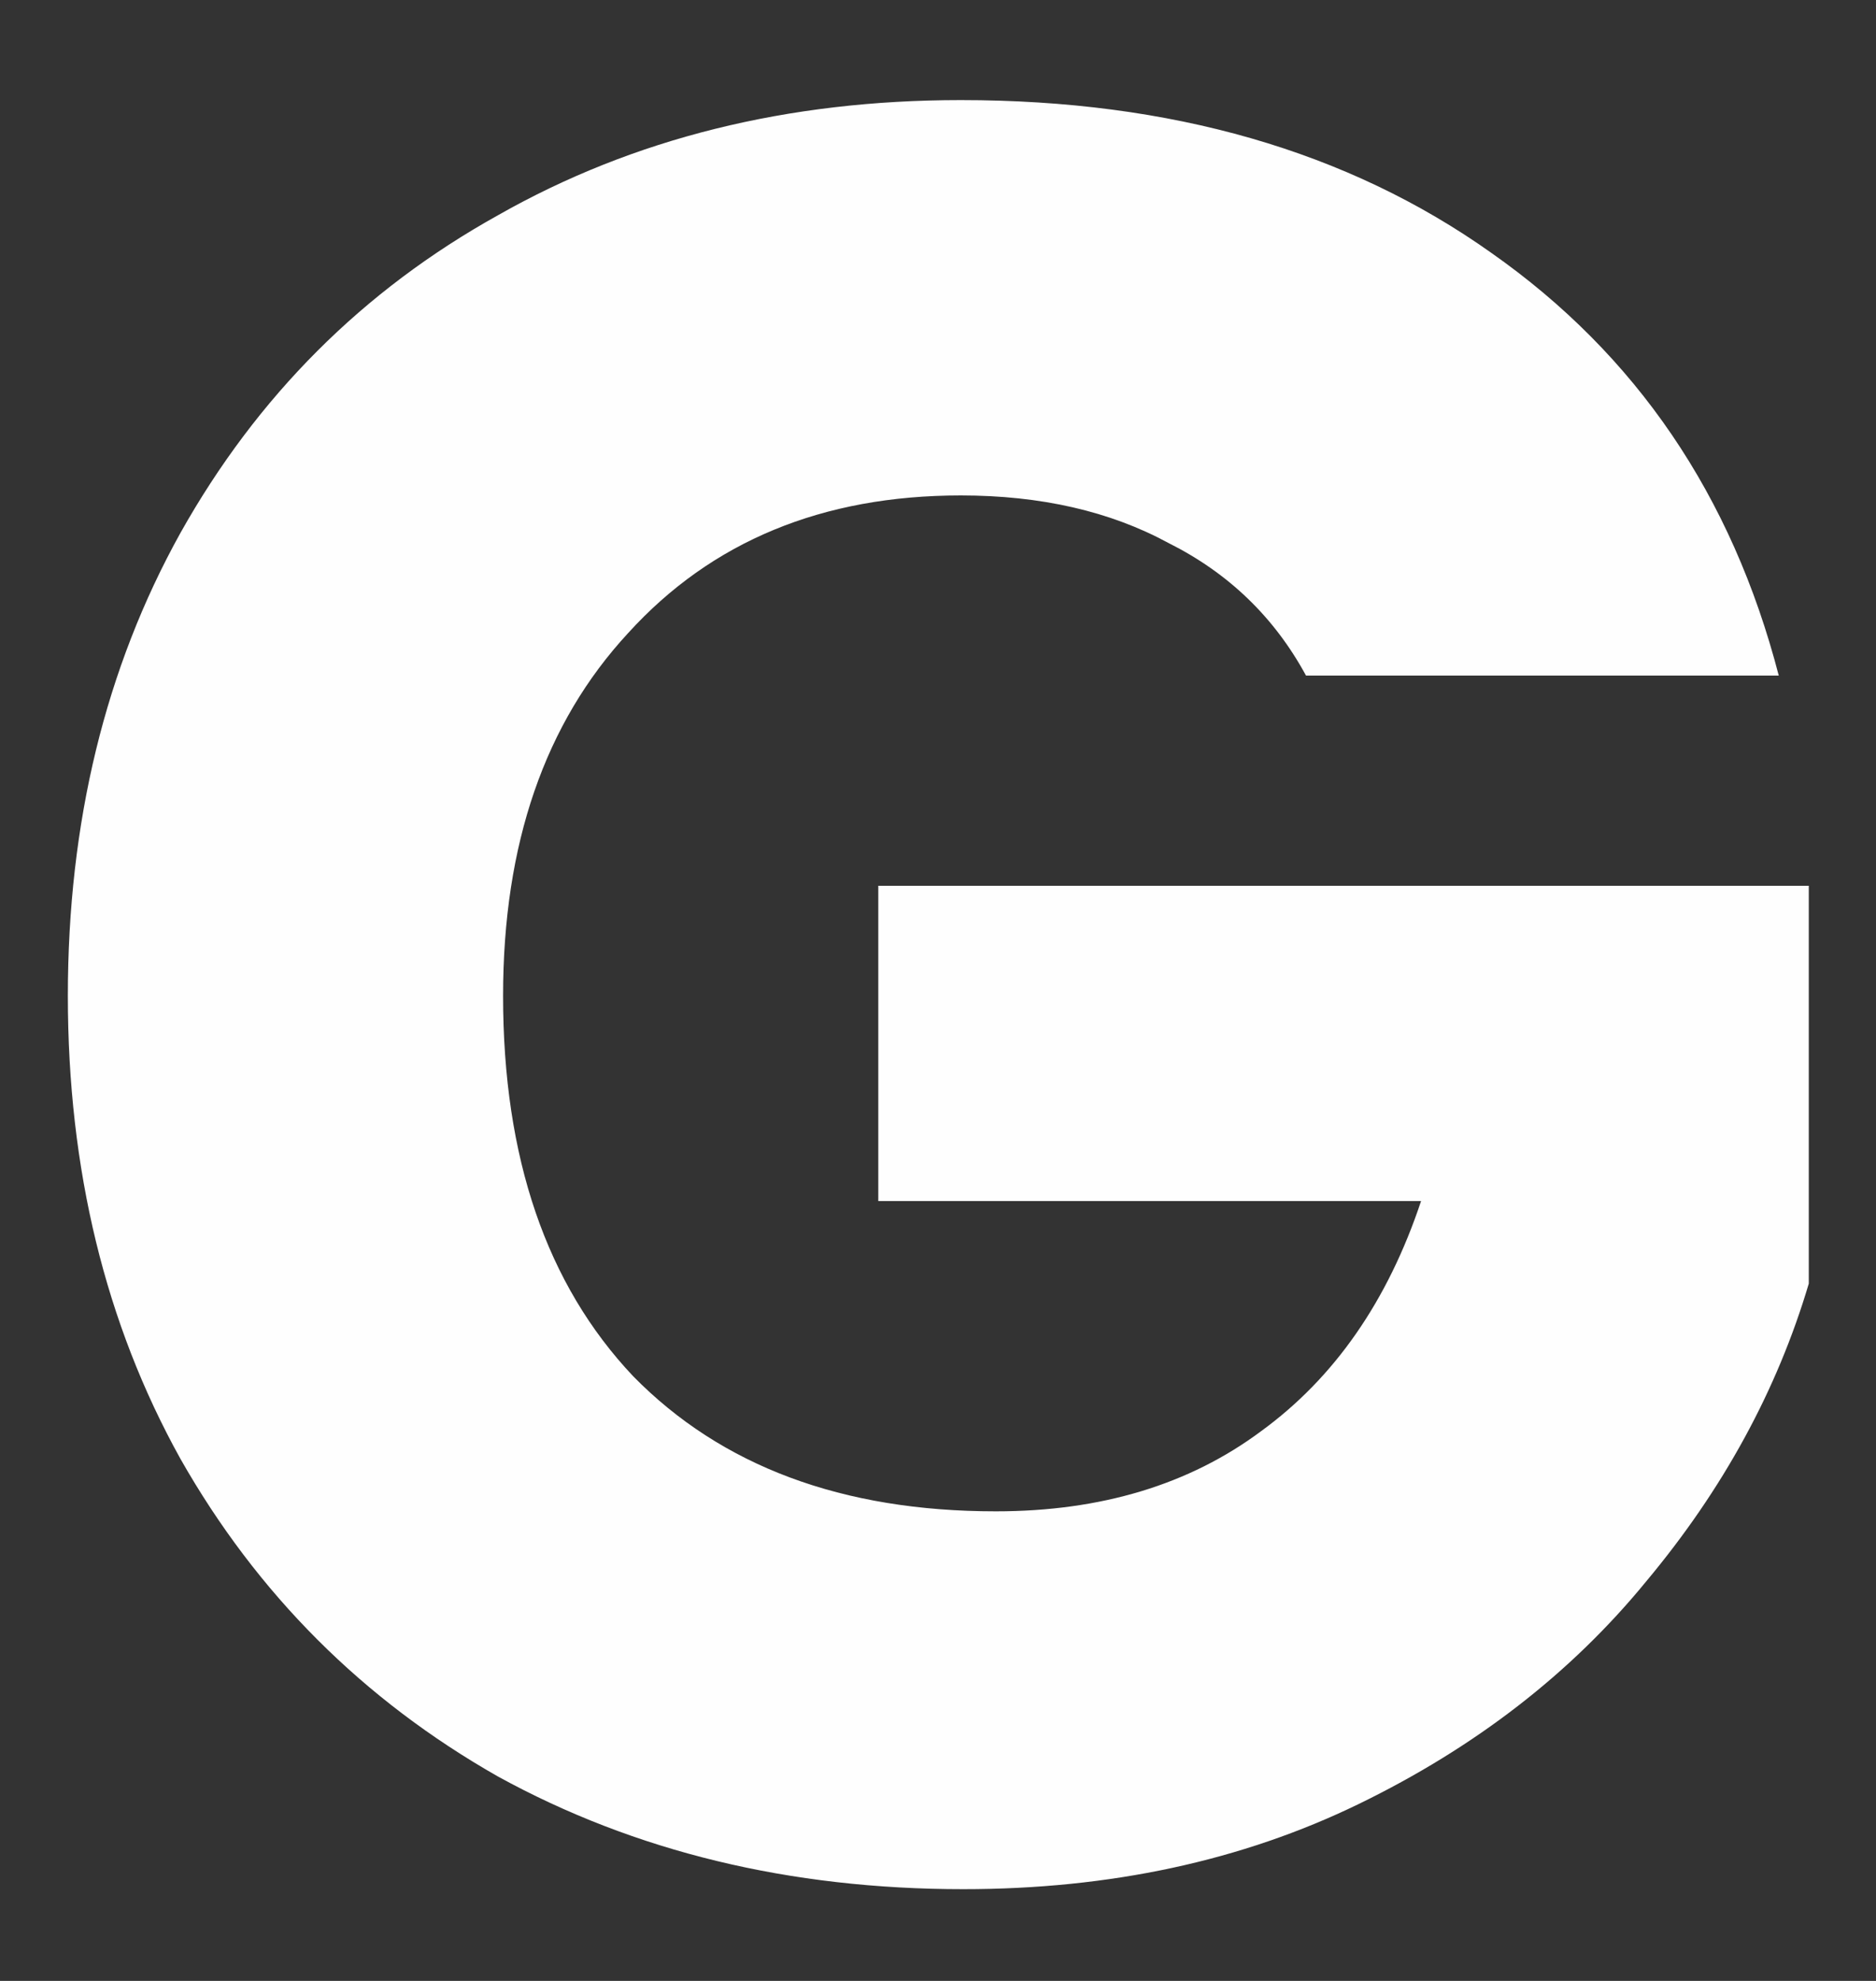 <svg width="18" height="19" viewBox="0 0 18 19" fill="none" xmlns="http://www.w3.org/2000/svg">
<rect x="0" y="0" width="18" height="19" fill="#333333" stroke="none"/>
<path d="M12.531 6.48C12.227 5.92 11.787 5.496 11.211 5.208C10.651 4.904 9.987 4.752 9.219 4.752C7.891 4.752 6.827 5.192 6.027 6.072C5.227 6.936 4.827 8.096 4.827 9.552C4.827 11.104 5.243 12.32 6.075 13.2C6.923 14.064 8.083 14.496 9.555 14.496C10.563 14.496 11.411 14.24 12.099 13.728C12.803 13.216 13.315 12.48 13.635 11.52H8.427V8.496H17.355V12.312C17.051 13.336 16.531 14.288 15.795 15.168C15.075 16.048 14.155 16.76 13.035 17.304C11.915 17.848 10.651 18.12 9.243 18.12C7.579 18.12 6.091 17.76 4.779 17.04C3.483 16.304 2.467 15.288 1.731 13.992C1.011 12.696 0.651 11.216 0.651 9.552C0.651 7.888 1.011 6.408 1.731 5.112C2.467 3.8 3.483 2.784 4.779 2.064C6.075 1.328 7.555 0.96 9.219 0.96C11.235 0.96 12.931 1.448 14.307 2.424C15.699 3.4 16.619 4.752 17.067 6.48H12.531Z" fill="#FEFEFE"/>
</svg>
